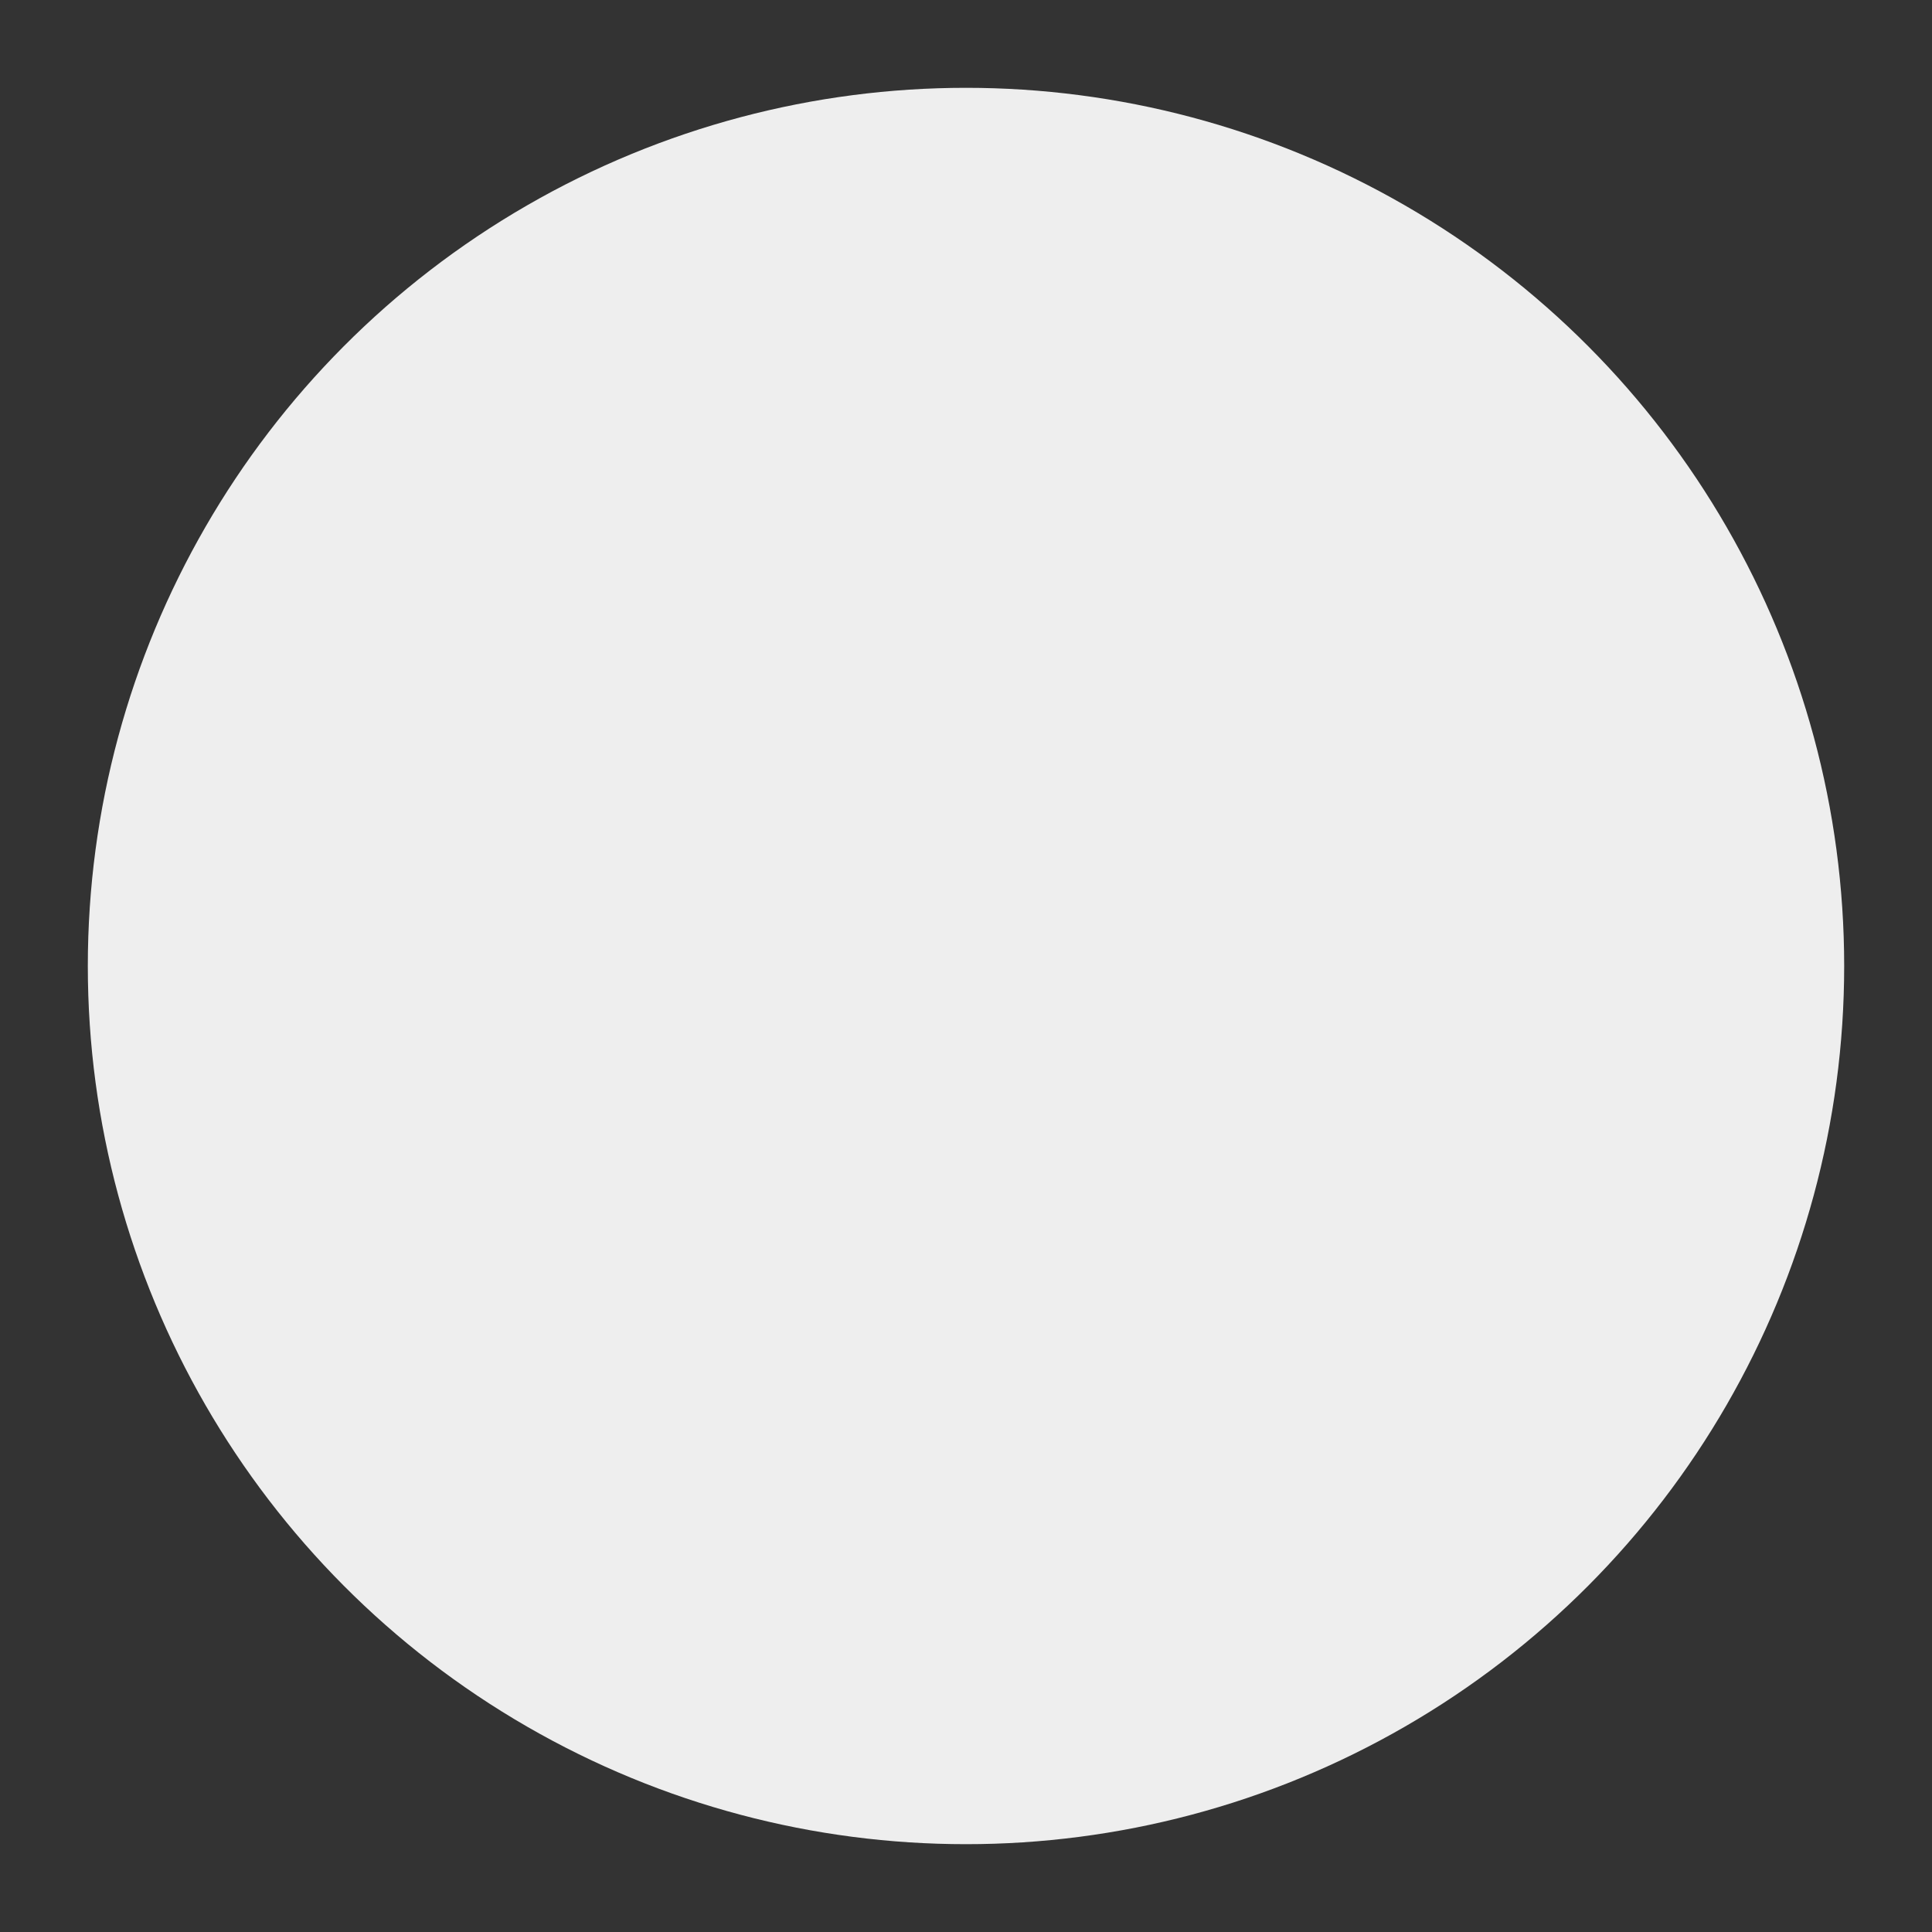 <?xml version="1.0" encoding="UTF-8" standalone="no"?>
<svg width="11px" height="11px" viewBox="0 0 11 11" version="1.1" xmlns="http://www.w3.org/2000/svg" xmlns:xlink="http://www.w3.org/1999/xlink" xmlns:sketch="http://www.bohemiancoding.com/sketch/ns">
    <rect x="0" y="0" width="11" height="11" fill="#333333" stroke="none"/>
    <!-- Generator: Sketch 3.3.1 (12005) - http://www.bohemiancoding.com/sketch -->
    <title>Oval 1</title>
    <desc>Created with Sketch.</desc>
    <defs></defs>
    <g id="Page-1" stroke="none" stroke-width="1" fill="none" fill-rule="evenodd" sketch:type="MSPage">
        <g id="Start-Here-3" sketch:type="MSArtboardGroup" transform="translate(-314, -798)" fill="#EEEEEE">
            <g id="Group" sketch:type="MSLayerGroup" transform="translate(283, 696)">
                <circle id="Oval-1" sketch:type="MSShapeGroup" cx="36.5" cy="107.5" r="5"></circle>
            </g>
        </g>
    </g>
</svg>